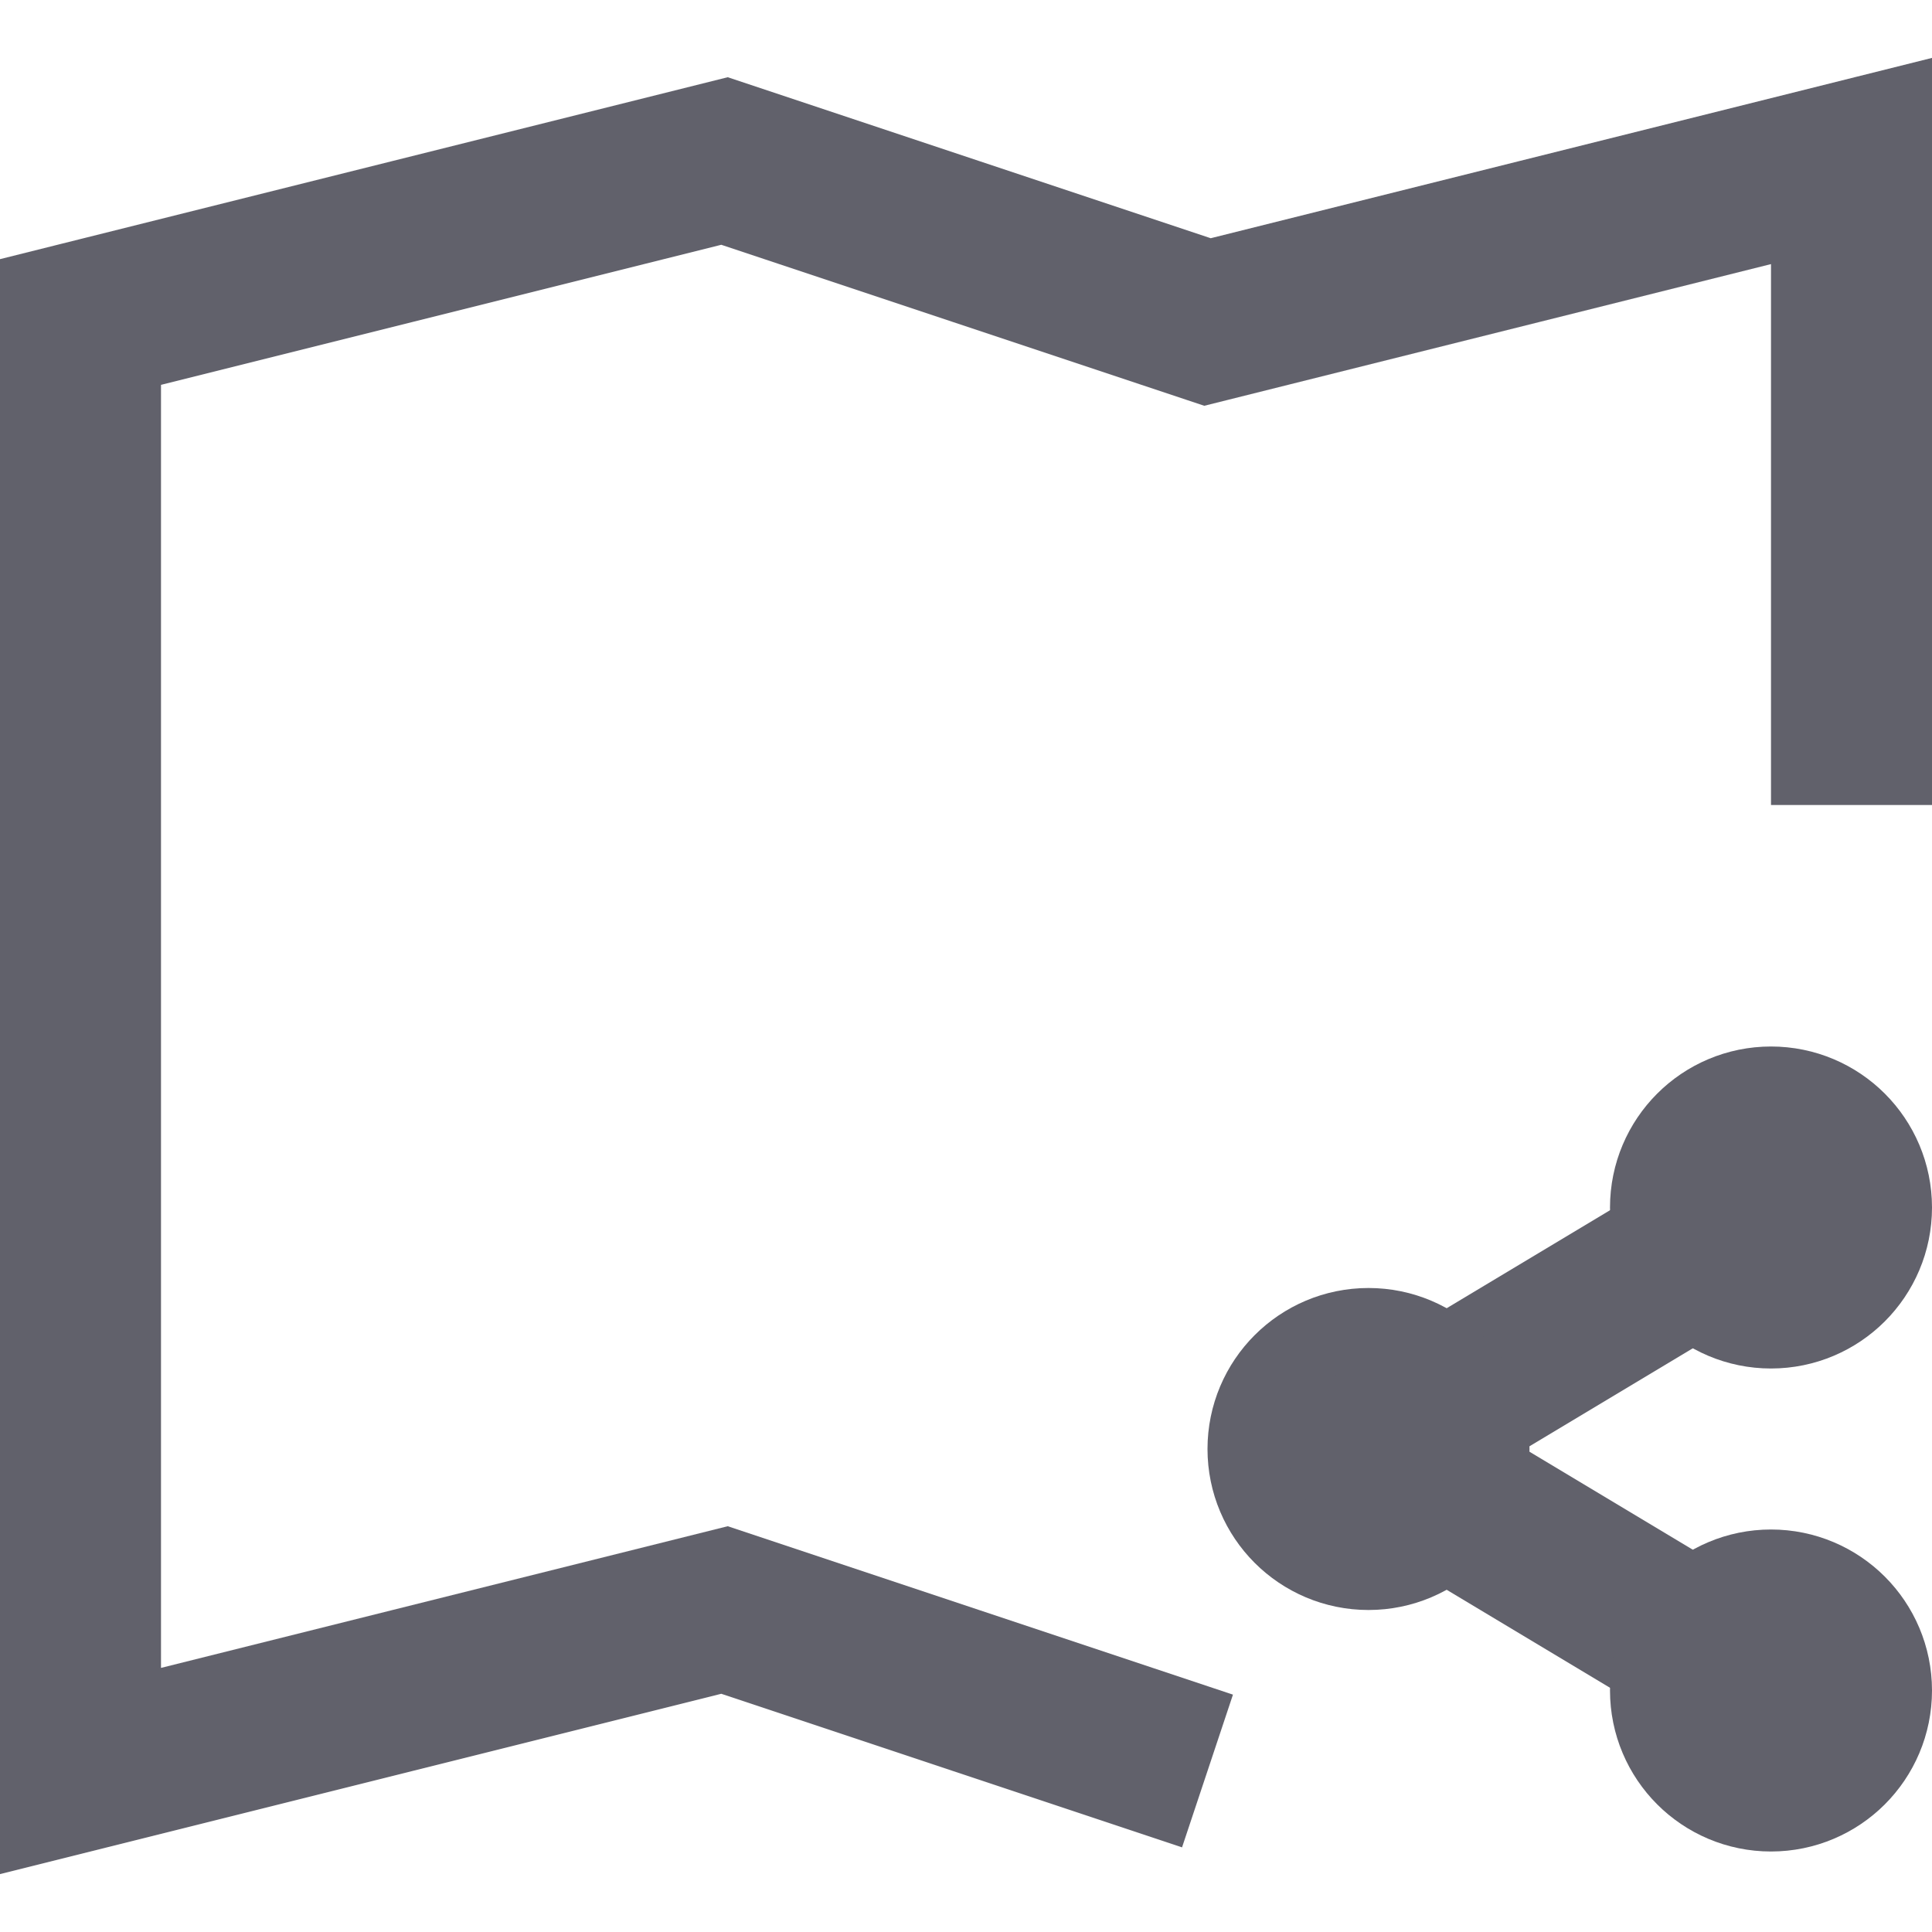 <svg xmlns="http://www.w3.org/2000/svg" height="24" width="24" viewBox="0 0 24 24"><polyline fill="none" stroke="#61616b" stroke-width="2" points="15,22 9,20 1,22 1,4 9,2 15,4 23,2 23,10 "></polyline> <line data-cap="butt" data-color="color-2" fill="none" stroke="#61616b" stroke-width="2" x1="17.858" y1="18.515" x2="21.142" y2="20.485"></line> <line data-cap="butt" data-color="color-2" fill="none" stroke="#61616b" stroke-width="2" x1="17.858" y1="17.485" x2="21.142" y2="15.515"></line> <circle data-color="color-2" fill="none" stroke="#61616b" stroke-width="2" cx="17" cy="18" r="1"></circle> <circle data-color="color-2" fill="none" stroke="#61616b" stroke-width="2" cx="22" cy="15" r="1"></circle> <circle data-color="color-2" fill="none" stroke="#61616b" stroke-width="2" cx="22" cy="21" r="1"></circle> <circle data-color="color-2" data-stroke="none" fill="#61616b" cx="17" cy="18" r="1" stroke-linejoin="miter" stroke="none"></circle> <circle data-color="color-2" data-stroke="none" fill="#61616b" cx="22" cy="15" r="1" stroke-linejoin="miter" stroke="none"></circle> <circle data-color="color-2" data-stroke="none" fill="#61616b" cx="22" cy="21" r="1" stroke-linejoin="miter" stroke="none"></circle></svg>